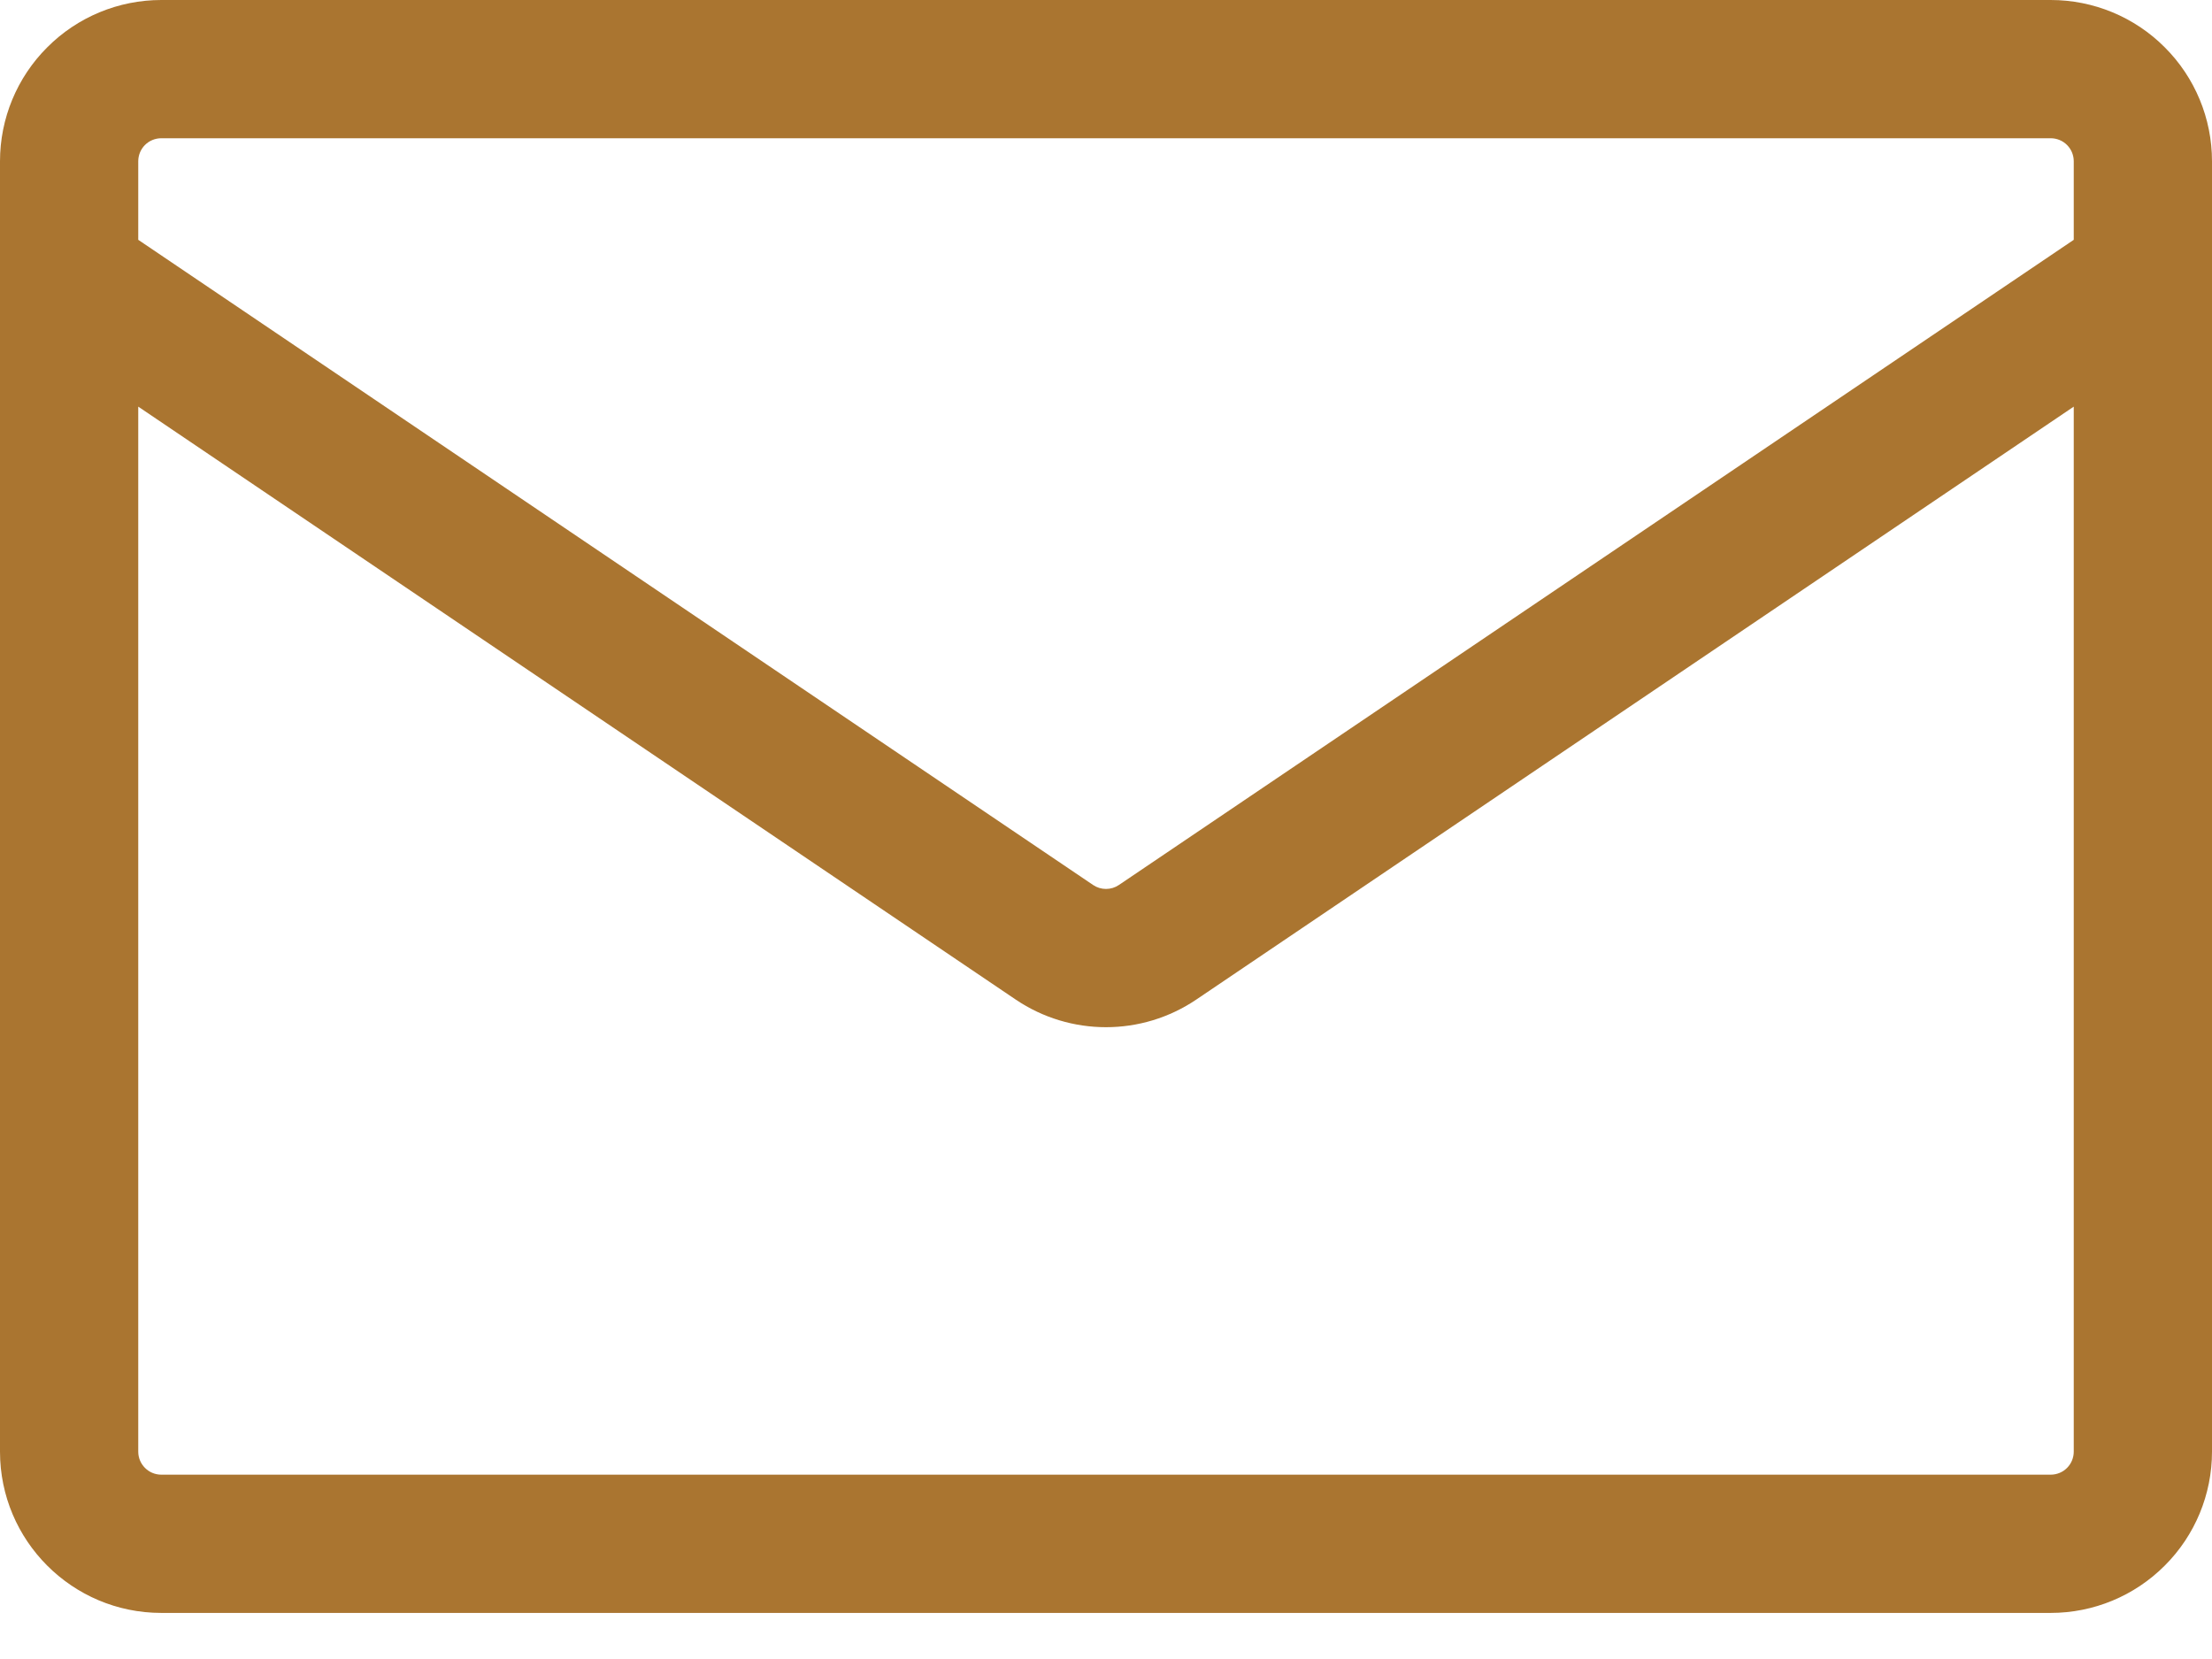 <svg width="24" height="18" viewBox="0 0 24 18" fill="none" xmlns="http://www.w3.org/2000/svg">
<path fill-rule="evenodd" clip-rule="evenodd" d="M1.75 0C1.286 0 0.841 0.184 0.513 0.513C0.184 0.841 0 1.286 0 1.75L0 15.75C0 16.716 0.784 17.5 1.75 17.5H22.25C22.714 17.5 23.159 17.316 23.487 16.987C23.816 16.659 24 16.214 24 15.75V1.75C24 1.286 23.816 0.841 23.487 0.513C23.159 0.184 22.714 0 22.25 0H1.75ZM1.5 1.75C1.5 1.684 1.526 1.62 1.573 1.573C1.62 1.526 1.684 1.5 1.75 1.5H22.25C22.316 1.5 22.38 1.526 22.427 1.573C22.474 1.62 22.5 1.684 22.5 1.75V2.602L12.14 9.602C12.099 9.63 12.05 9.645 12 9.645C11.95 9.645 11.901 9.63 11.86 9.602L1.5 2.602V1.75ZM1.5 4.412V15.75C1.5 15.888 1.612 16 1.75 16H22.25C22.316 16 22.38 15.974 22.427 15.927C22.474 15.88 22.5 15.816 22.5 15.75V4.412L12.98 10.845C12.388 11.245 11.612 11.245 11.02 10.845L1.5 4.412Z" fill="#AA7530"/>
</svg>
